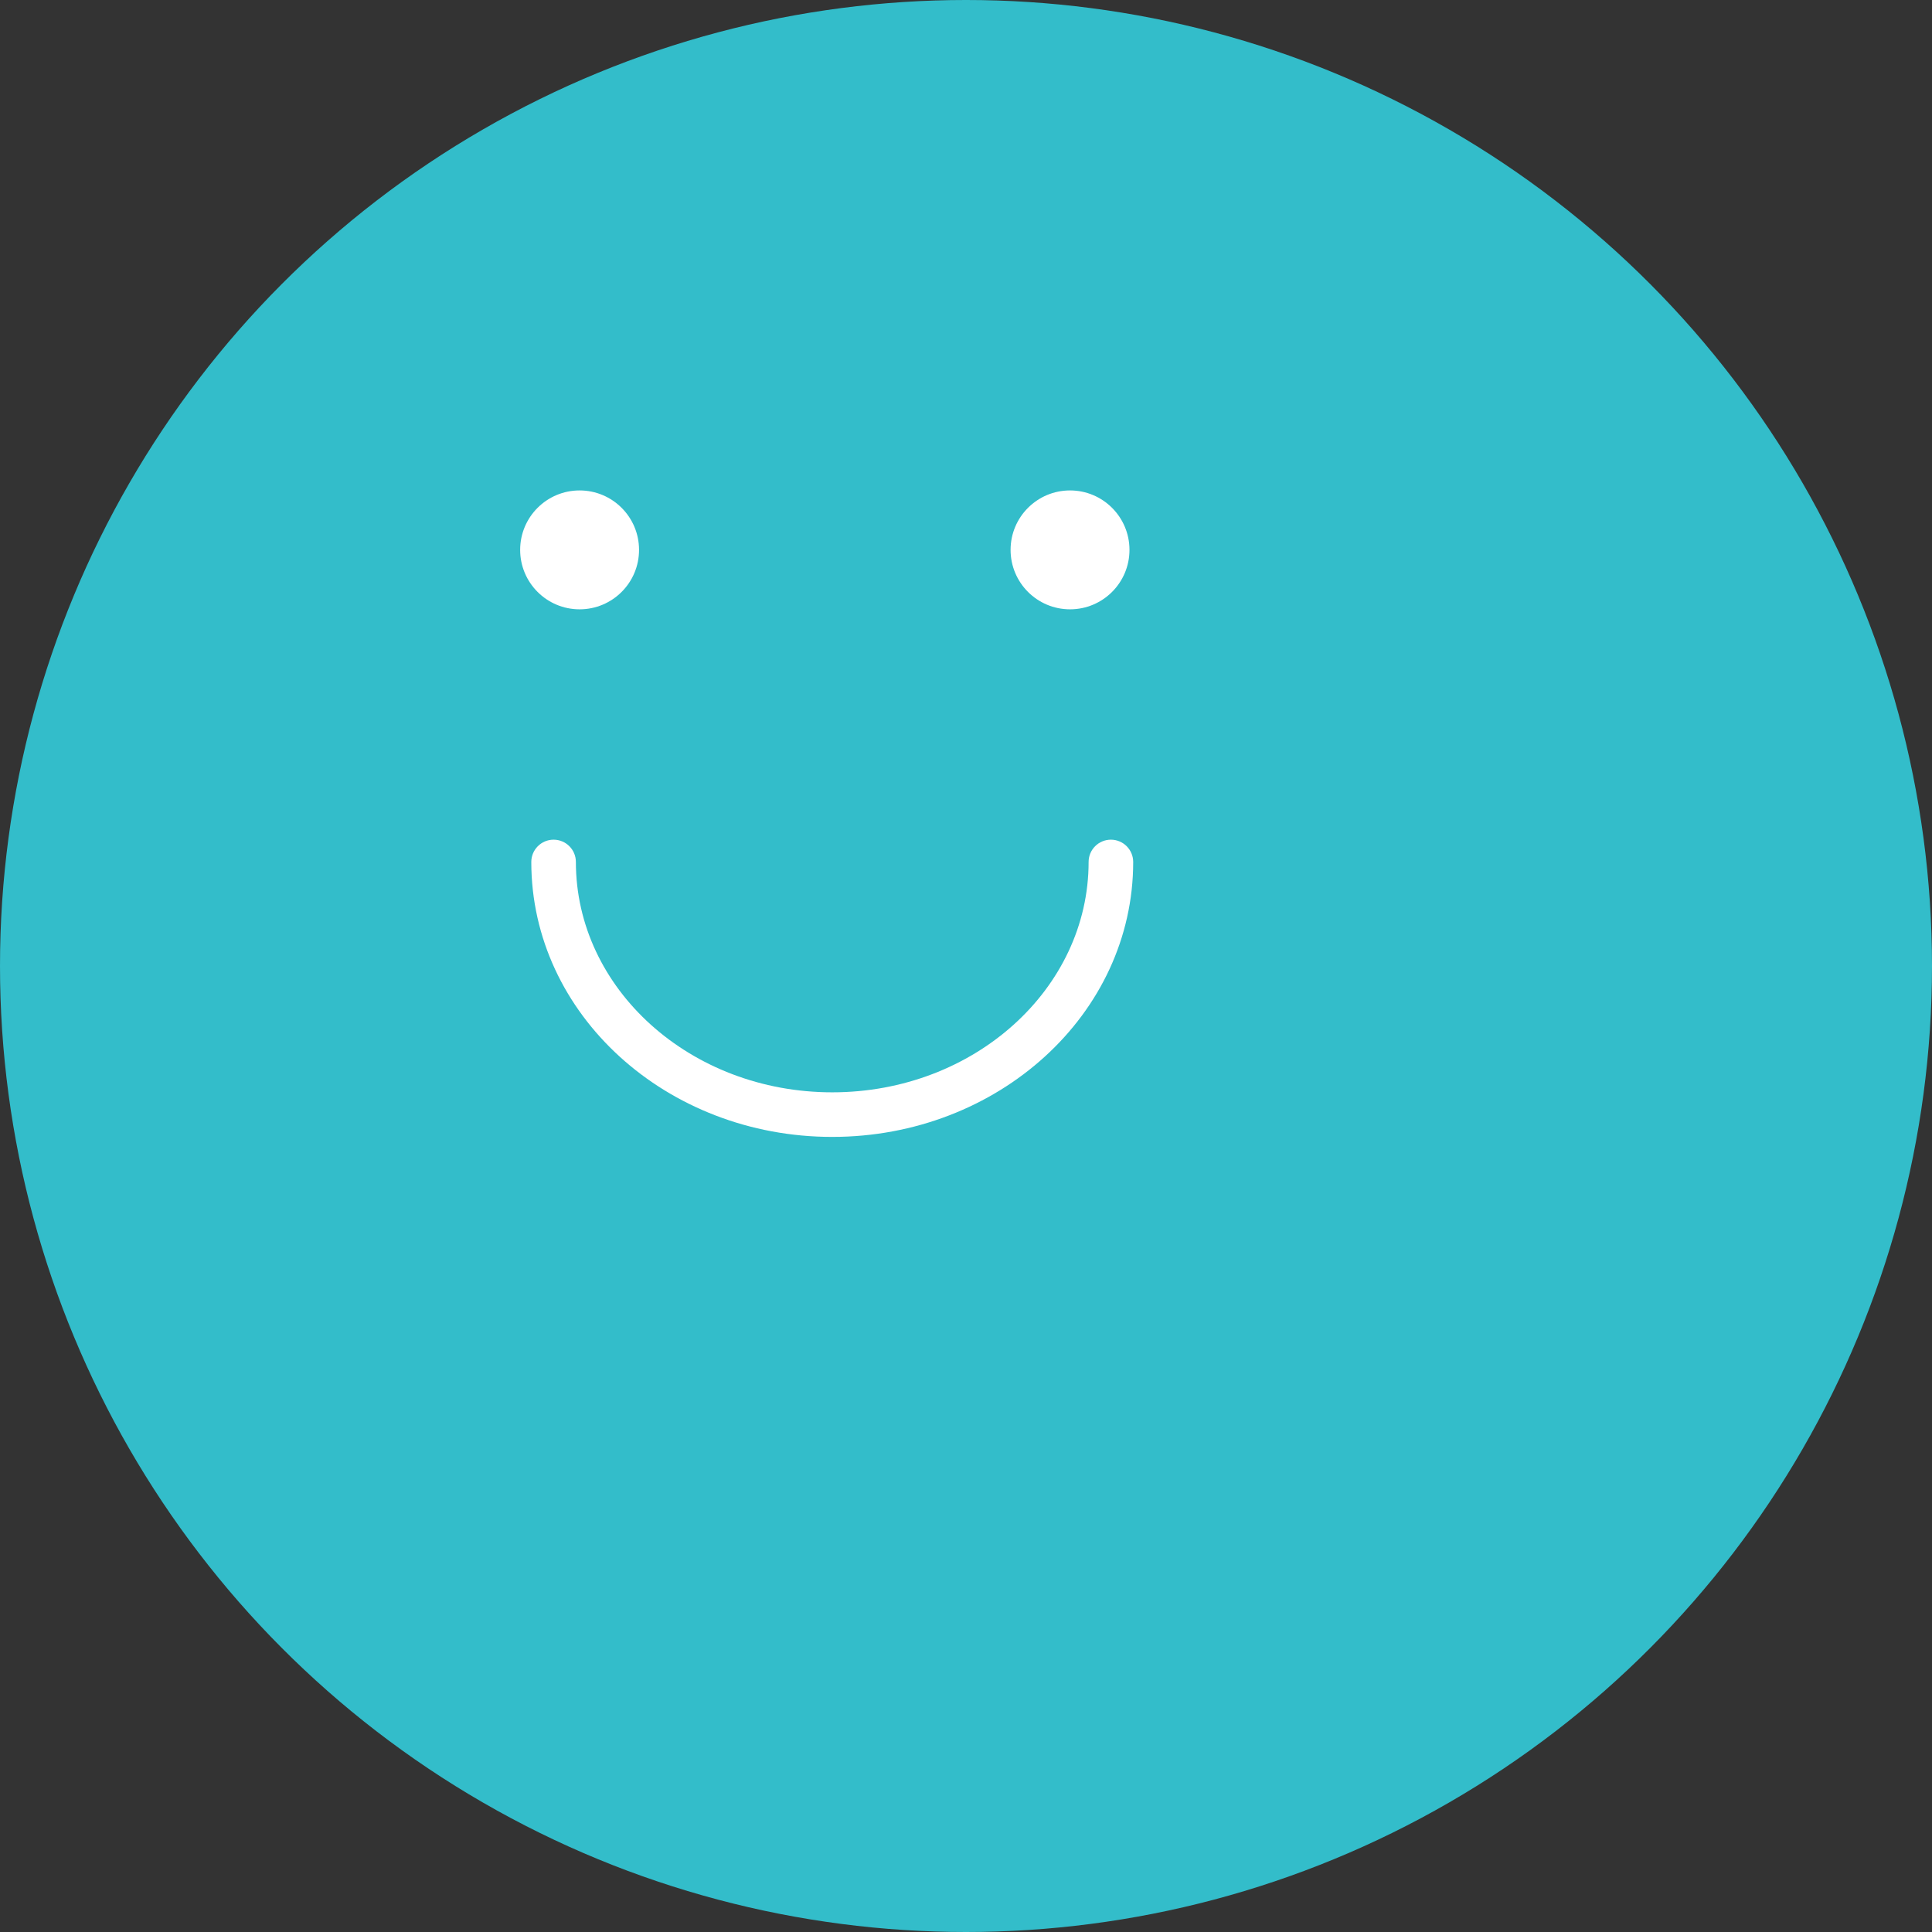 <?xml version="1.0" encoding="UTF-8"?>
<svg width="130px" height="130px" viewBox="0 0 130 130" version="1.1" xmlns="http://www.w3.org/2000/svg" xmlns:xlink="http://www.w3.org/1999/xlink">
    <rect x="0" y="0" width="130" height="130" fill="#333333" stroke="none"/>
    <defs></defs>
    <g id="Page-1" stroke="none" stroke-width="1" fill="none" fill-rule="evenodd">
        <g id="smile-good">
            <circle id="Oval" fill="#33BDCA" cx="65" cy="65" r="65"></circle>
            <g id="Group" transform="translate(35, 33)" fill="#FFFFFF">
                <circle id="Oval-2" cx="4" cy="4" r="4"></circle>
                <circle id="Oval-2-Copy" cx="37" cy="4" r="4"></circle>
            </g>
            <path d="M35.75,58 C35.75,68.252 44.847,76.5 56,76.5 C67.153,76.5 76.25,68.252 76.25,58 C76.25,57.172 75.578,56.5 74.75,56.5 C73.922,56.5 73.25,57.172 73.25,58 C73.25,66.526 65.558,73.5 56,73.5 C46.442,73.5 38.75,66.526 38.75,58 C38.75,57.172 38.078,56.5 37.25,56.5 C36.422,56.5 35.75,57.172 35.75,58 Z" id="Oval-3" fill="#FFFFFF" fill-rule="nonzero"></path>
        </g>
    </g>
</svg>
